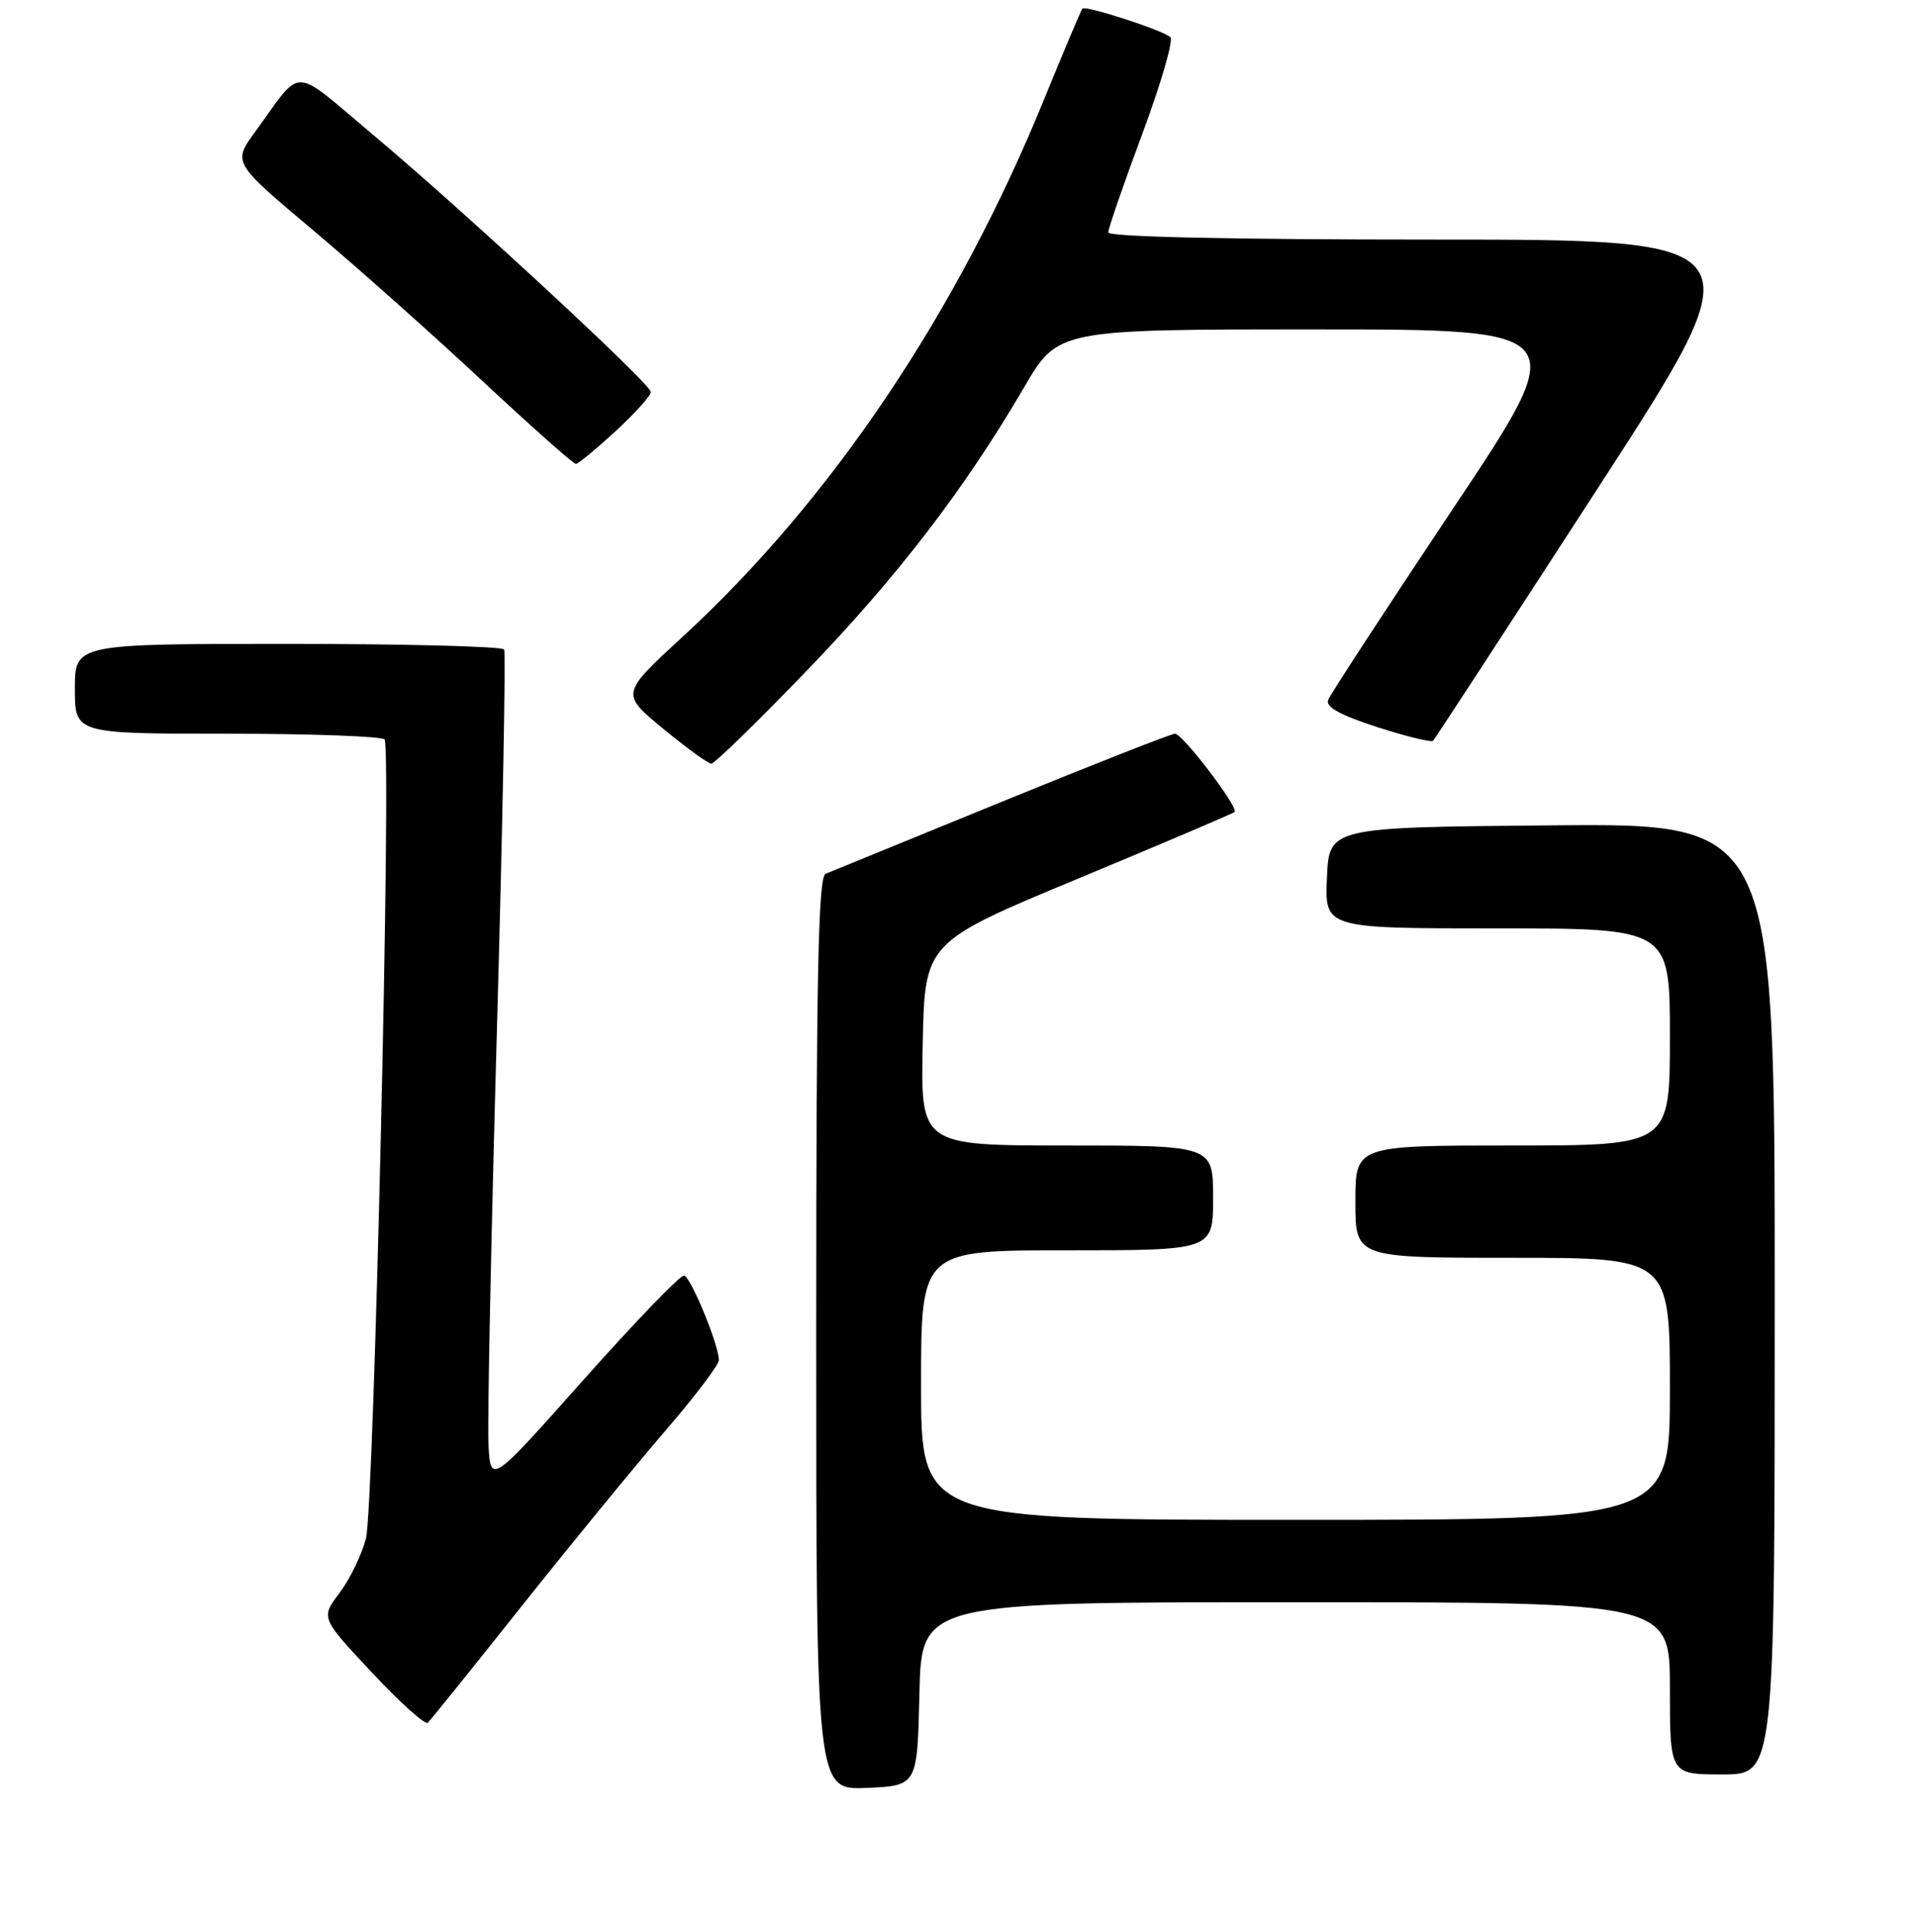 <?xml version="1.0" encoding="UTF-8" standalone="no"?>
<!DOCTYPE svg PUBLIC "-//W3C//DTD SVG 1.1//EN" "http://www.w3.org/Graphics/SVG/1.1/DTD/svg11.dtd" >
<svg xmlns="http://www.w3.org/2000/svg" xmlns:xlink="http://www.w3.org/1999/xlink" version="1.1" viewBox="0 0 256 258">
 <g >
 <path fill="currentColor"
d=" M 122.78 226.25 C 123.06 214.00 123.06 214.00 173.03 214.00 C 223.00 214.00 223.00 214.00 223.00 225.50 C 223.00 237.00 223.00 237.00 230.00 237.00 C 237.00 237.00 237.00 237.00 237.00 173.49 C 237.00 109.97 237.00 109.97 207.25 110.24 C 177.50 110.50 177.50 110.50 177.20 117.25 C 176.91 124.00 176.91 124.00 199.95 124.00 C 223.00 124.00 223.00 124.00 223.00 138.50 C 223.00 153.00 223.00 153.00 202.00 153.00 C 181.00 153.00 181.00 153.00 181.00 160.50 C 181.00 168.00 181.00 168.00 202.00 168.00 C 223.00 168.00 223.00 168.00 223.00 185.50 C 223.00 203.00 223.00 203.00 173.00 203.00 C 123.00 203.00 123.00 203.00 123.00 185.00 C 123.00 167.00 123.00 167.00 142.50 167.00 C 162.00 167.00 162.00 167.00 162.00 160.00 C 162.00 153.00 162.00 153.00 142.47 153.00 C 122.94 153.00 122.94 153.00 123.22 139.43 C 123.50 125.86 123.50 125.86 144.00 117.34 C 155.28 112.65 164.67 108.65 164.87 108.45 C 165.46 107.89 157.93 98.00 156.91 98.00 C 156.41 98.00 145.99 102.10 133.75 107.10 C 121.51 112.11 110.94 116.43 110.25 116.71 C 109.27 117.11 109.00 130.34 109.00 178.15 C 109.00 239.09 109.00 239.09 115.75 238.80 C 122.50 238.50 122.50 238.50 122.78 226.25 Z  M 69.70 214.48 C 76.27 206.22 84.87 195.72 88.82 191.14 C 92.77 186.56 96.00 182.30 96.00 181.66 C 96.00 179.66 92.27 170.59 91.36 170.37 C 90.89 170.25 84.88 176.48 78.00 184.21 C 65.50 198.27 65.50 198.27 65.23 192.88 C 65.08 189.92 65.59 165.00 66.36 137.50 C 67.13 110.00 67.56 87.16 67.32 86.75 C 67.08 86.34 54.08 86.00 38.44 86.00 C 10.00 86.00 10.00 86.00 10.00 92.00 C 10.00 98.00 10.00 98.00 30.44 98.00 C 41.68 98.00 51.10 98.35 51.36 98.77 C 52.30 100.29 49.94 201.51 48.87 205.50 C 48.29 207.70 46.69 210.98 45.32 212.79 C 42.83 216.09 42.83 216.09 49.67 223.39 C 53.42 227.41 56.79 230.43 57.13 230.10 C 57.48 229.77 63.14 222.74 69.70 214.48 Z  M 107.63 89.69 C 119.83 77.05 128.81 65.34 136.75 51.75 C 141.27 44.00 141.27 44.00 175.65 44.00 C 210.02 44.00 210.02 44.00 193.95 68.07 C 185.11 81.32 177.65 92.75 177.36 93.49 C 177.00 94.43 178.98 95.52 183.90 97.11 C 187.78 98.36 191.14 99.18 191.38 98.94 C 191.61 98.70 201.50 83.54 213.35 65.25 C 234.90 32.00 234.90 32.00 191.45 32.00 C 164.58 32.00 148.00 31.64 148.00 31.05 C 148.00 30.52 150.04 24.60 152.54 17.89 C 155.04 11.18 156.73 5.36 156.29 4.96 C 155.26 4.03 144.97 0.69 144.55 1.15 C 144.37 1.34 142.12 6.68 139.54 13.00 C 127.86 41.73 111.05 66.75 91.13 85.08 C 82.89 92.66 82.89 92.66 88.56 97.33 C 91.68 99.90 94.57 102.00 94.99 102.00 C 95.42 102.00 101.10 96.46 107.63 89.69 Z  M 82.25 57.55 C 84.86 55.14 86.96 52.80 86.91 52.34 C 86.79 51.18 61.60 27.87 49.71 17.91 C 38.75 8.72 40.53 8.76 34.07 17.61 C 31.08 21.72 31.08 21.72 41.79 30.73 C 47.68 35.69 57.86 44.75 64.41 50.87 C 70.96 56.99 76.59 61.98 76.91 61.96 C 77.24 61.94 79.64 59.95 82.25 57.55 Z "/>
</g>
</svg>